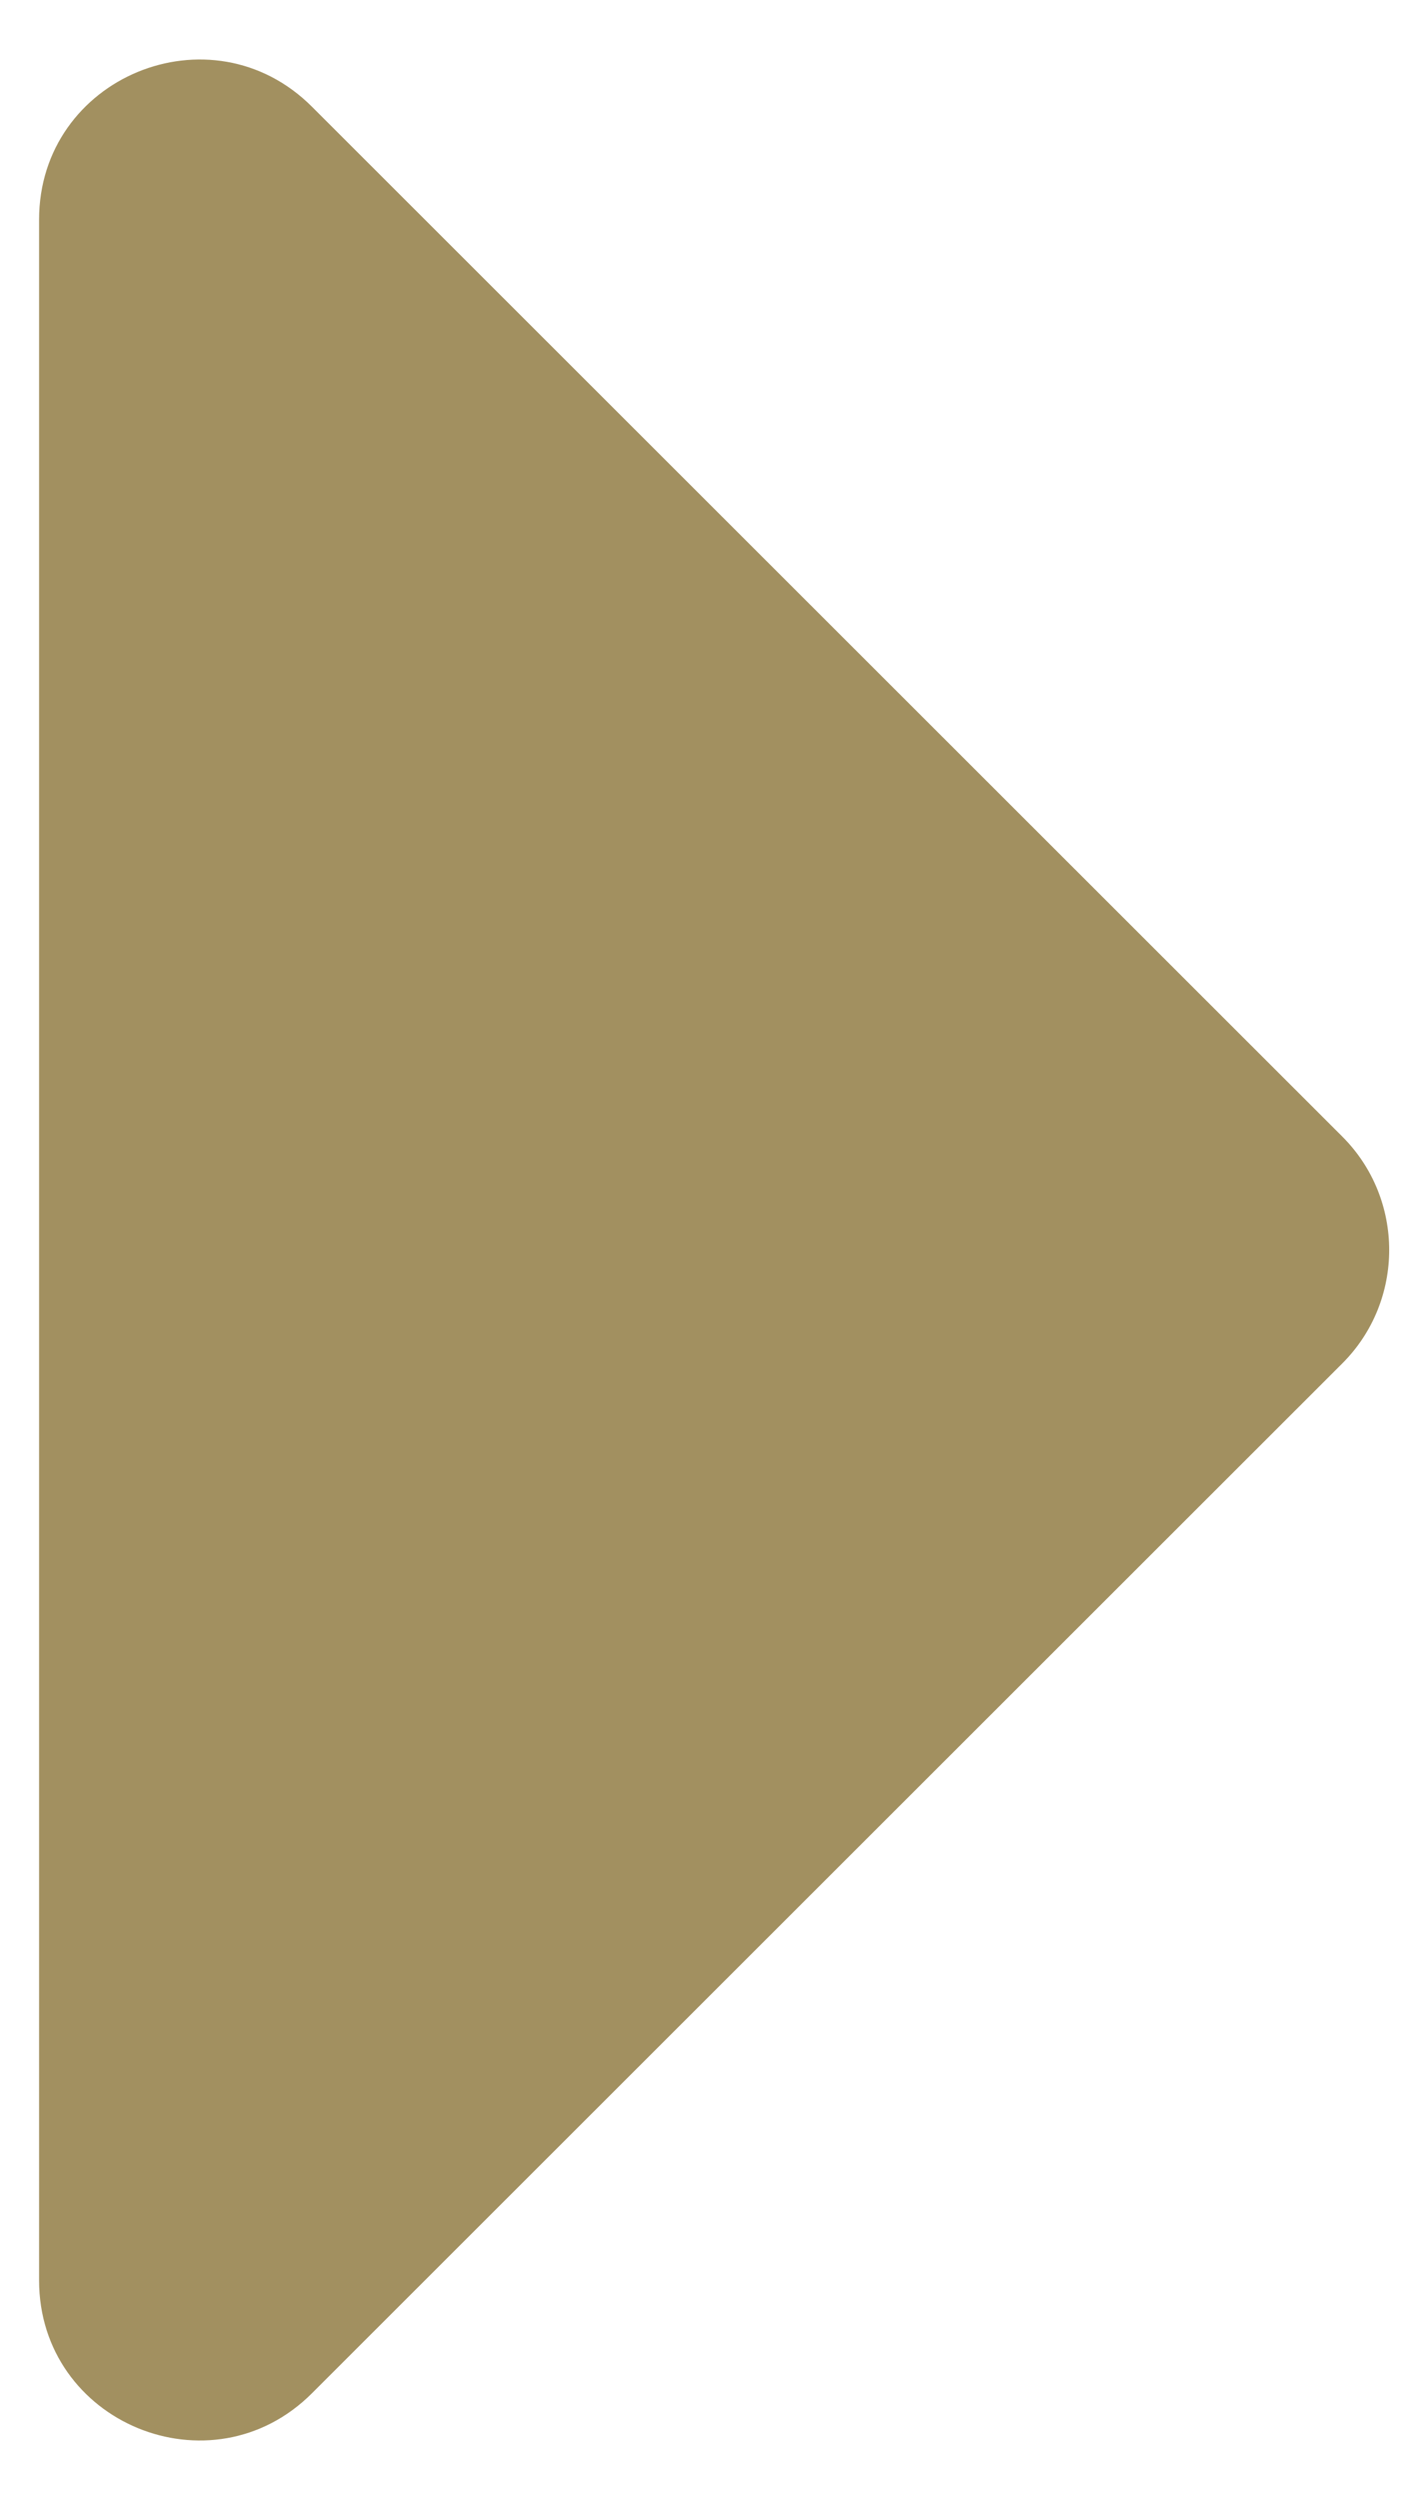 <svg width="8" height="14" viewBox="0 0 8 14" fill="none" xmlns="http://www.w3.org/2000/svg">
<path d="M0.219 12.77L0.219 1.23C0.219 0.432 1.183 0.033 1.748 0.598L7.52 6.365C7.87 6.715 7.87 7.285 7.52 7.635L1.748 13.402C1.183 13.967 0.219 13.568 0.219 12.77Z" fill="#A29060"/>
</svg>
